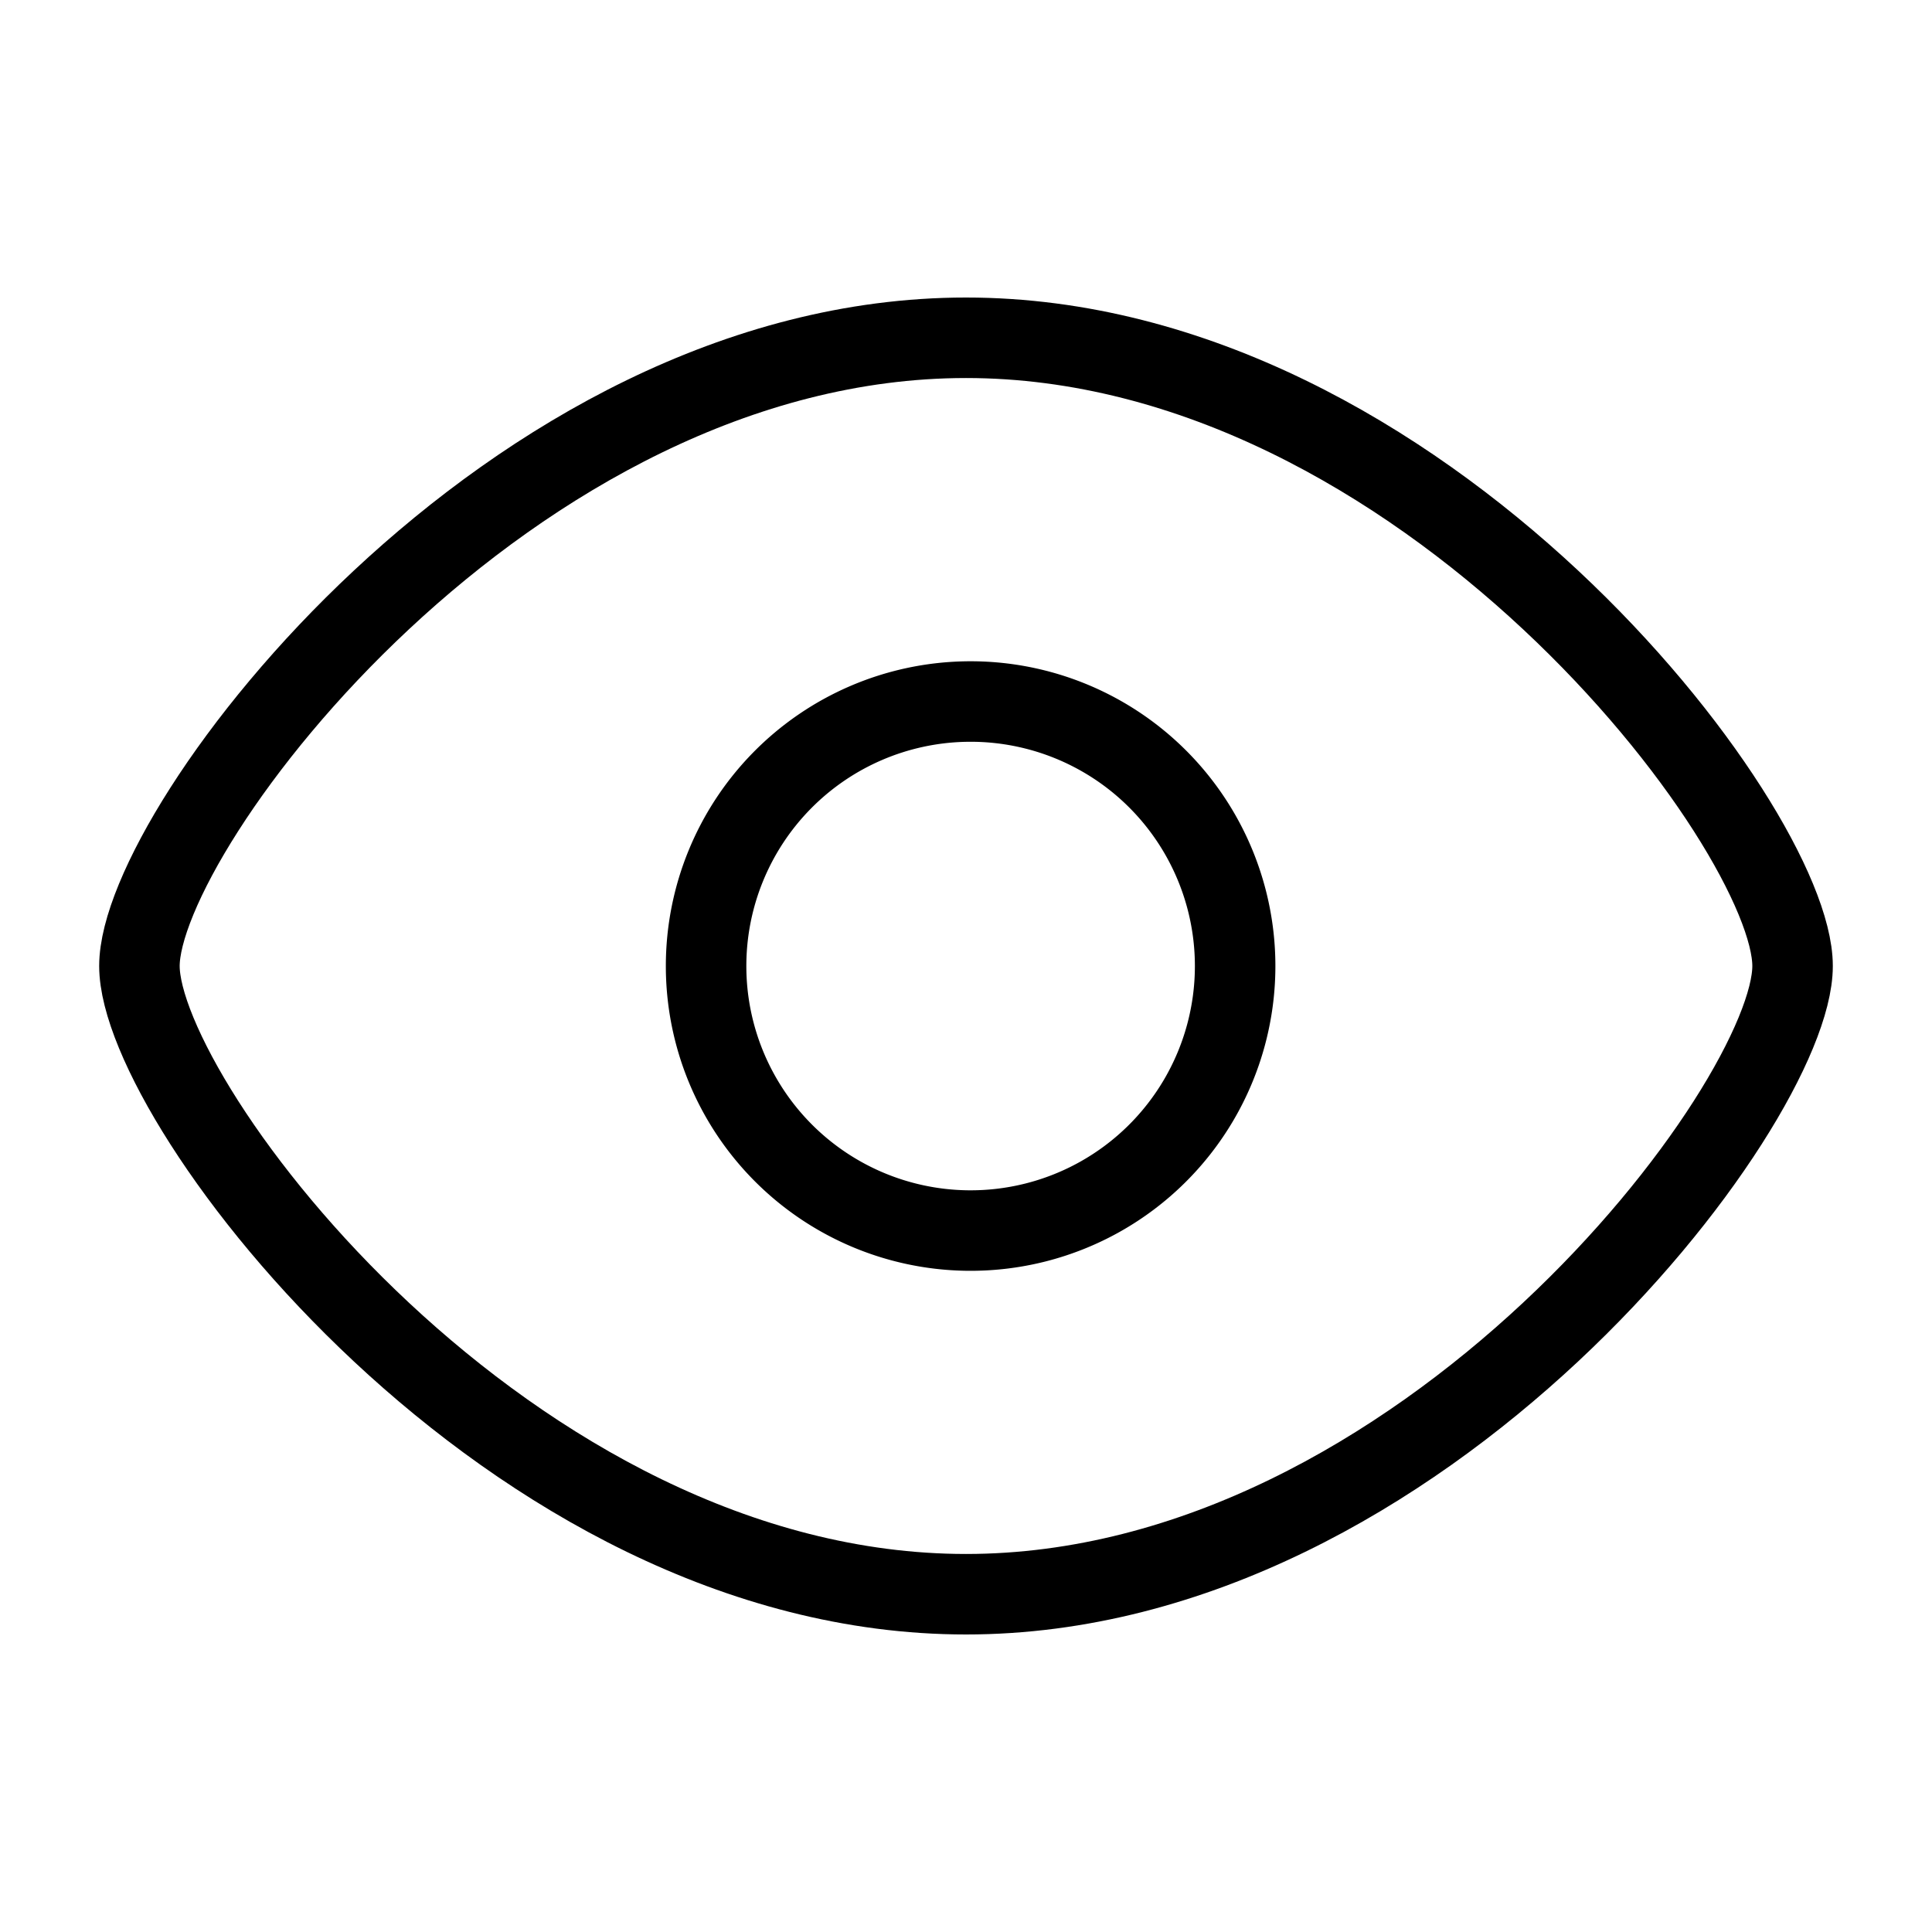 <svg xmlns="http://www.w3.org/2000/svg" fill="none" viewBox="-0.5 -0.5 24 24" height="24" width="24"><g id="visible--eye-eyeball-open-view"><path id="Ellipse 20" stroke="#000" stroke-linecap="round" stroke-linejoin="round" d="M21.768 11.5c0 1.725 -4.597 7.804 -10.268 7.804S1.232 13.225 1.232 11.5C1.232 9.775 5.829 3.696 11.5 3.696s10.268 6.079 10.268 7.804Z" stroke-width="1"></path><path id="Vector" stroke="#000" stroke-linecap="round" stroke-linejoin="round" d="M11.5 14.786a3.286 3.286 0 1 0 0 -6.571 3.286 3.286 0 0 0 0 6.571Z" stroke-width="1"></path></g></svg>